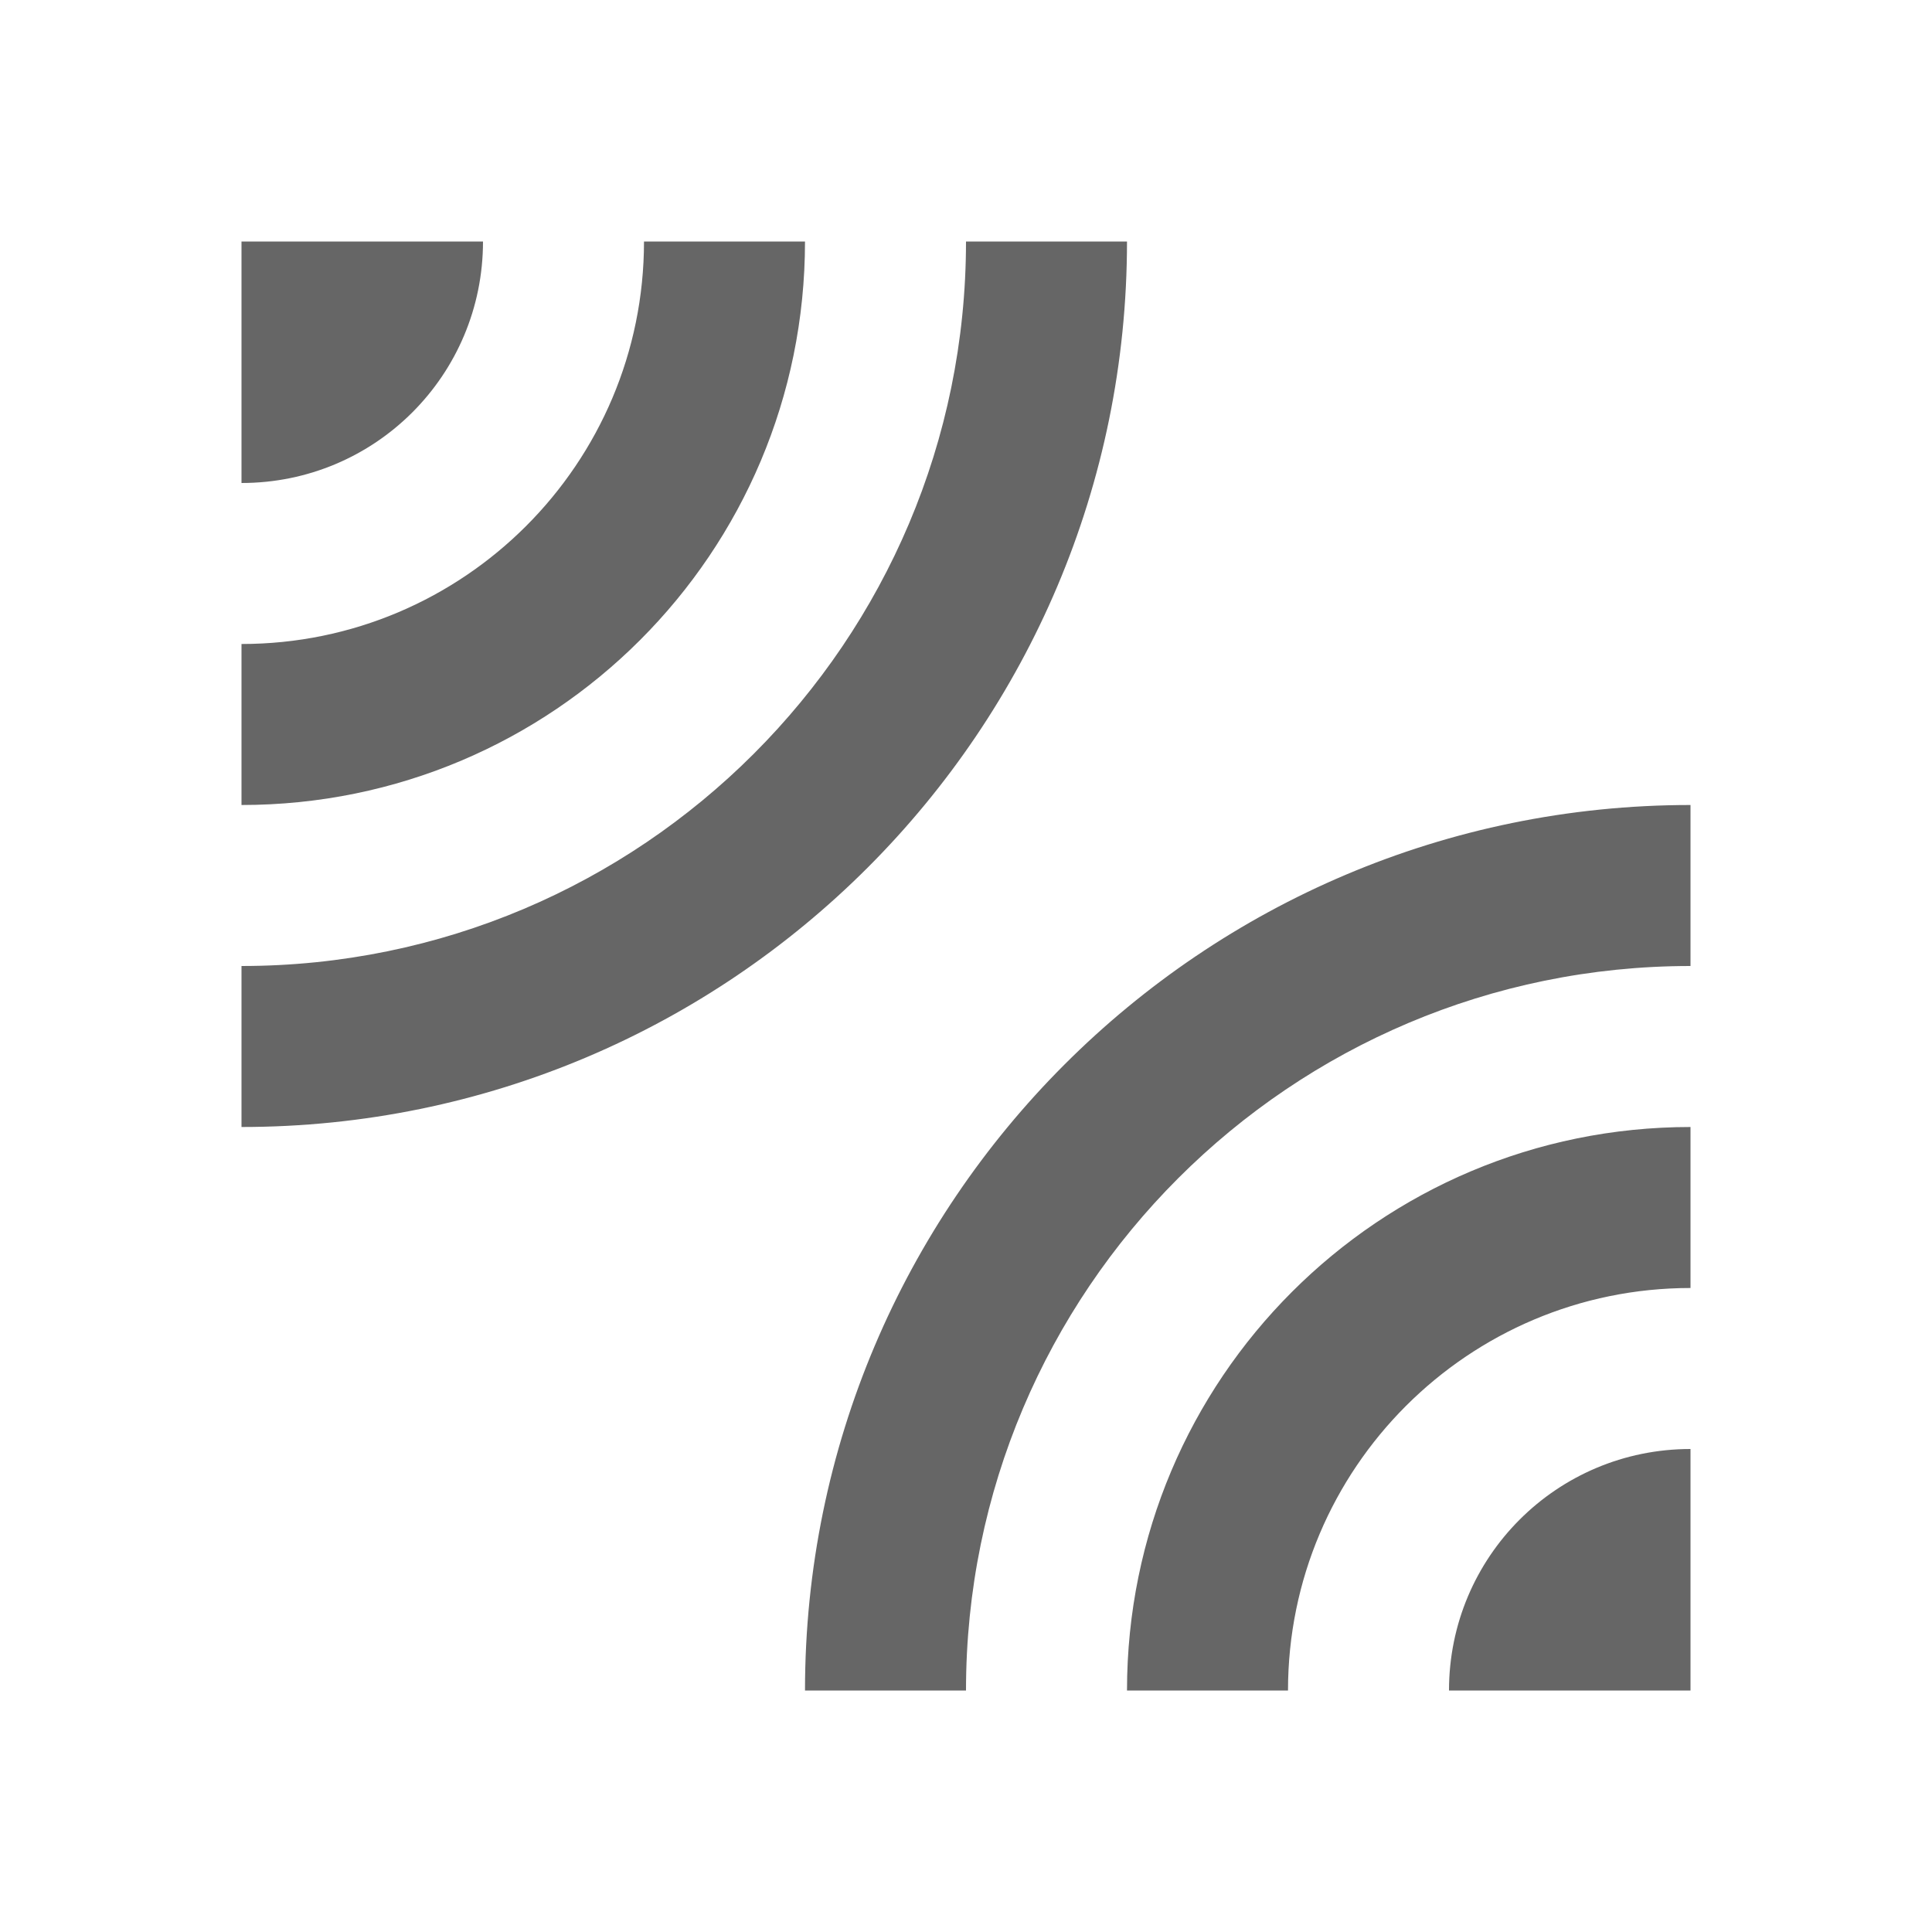<svg width="24" height="24" viewBox="0 0 24 24" fill="none" xmlns="http://www.w3.org/2000/svg">
<g id="leak_add-gr">
<path id="icon/image/leak_add_24px" fill-rule="evenodd" clip-rule="evenodd" d="M3 3H6C6 4.66 4.66 6 3 6V3ZM12 3H14C14 9.07 9.08 14 3 14V12C7.97 12 12 7.97 12 3ZM10 3H8C8 5.76 5.76 8 3 8V10C6.87 10 10 6.87 10 3ZM12 21H10C10 14.93 14.93 10 21 10V12C16.03 12 12 16.03 12 21ZM18 21H21V18C19.34 18 18 19.34 18 21ZM16 21H14C14 17.13 17.13 14 21 14V16C18.24 16 16 18.24 16 21Z" fill="#666666"/>
</g>
</svg>
